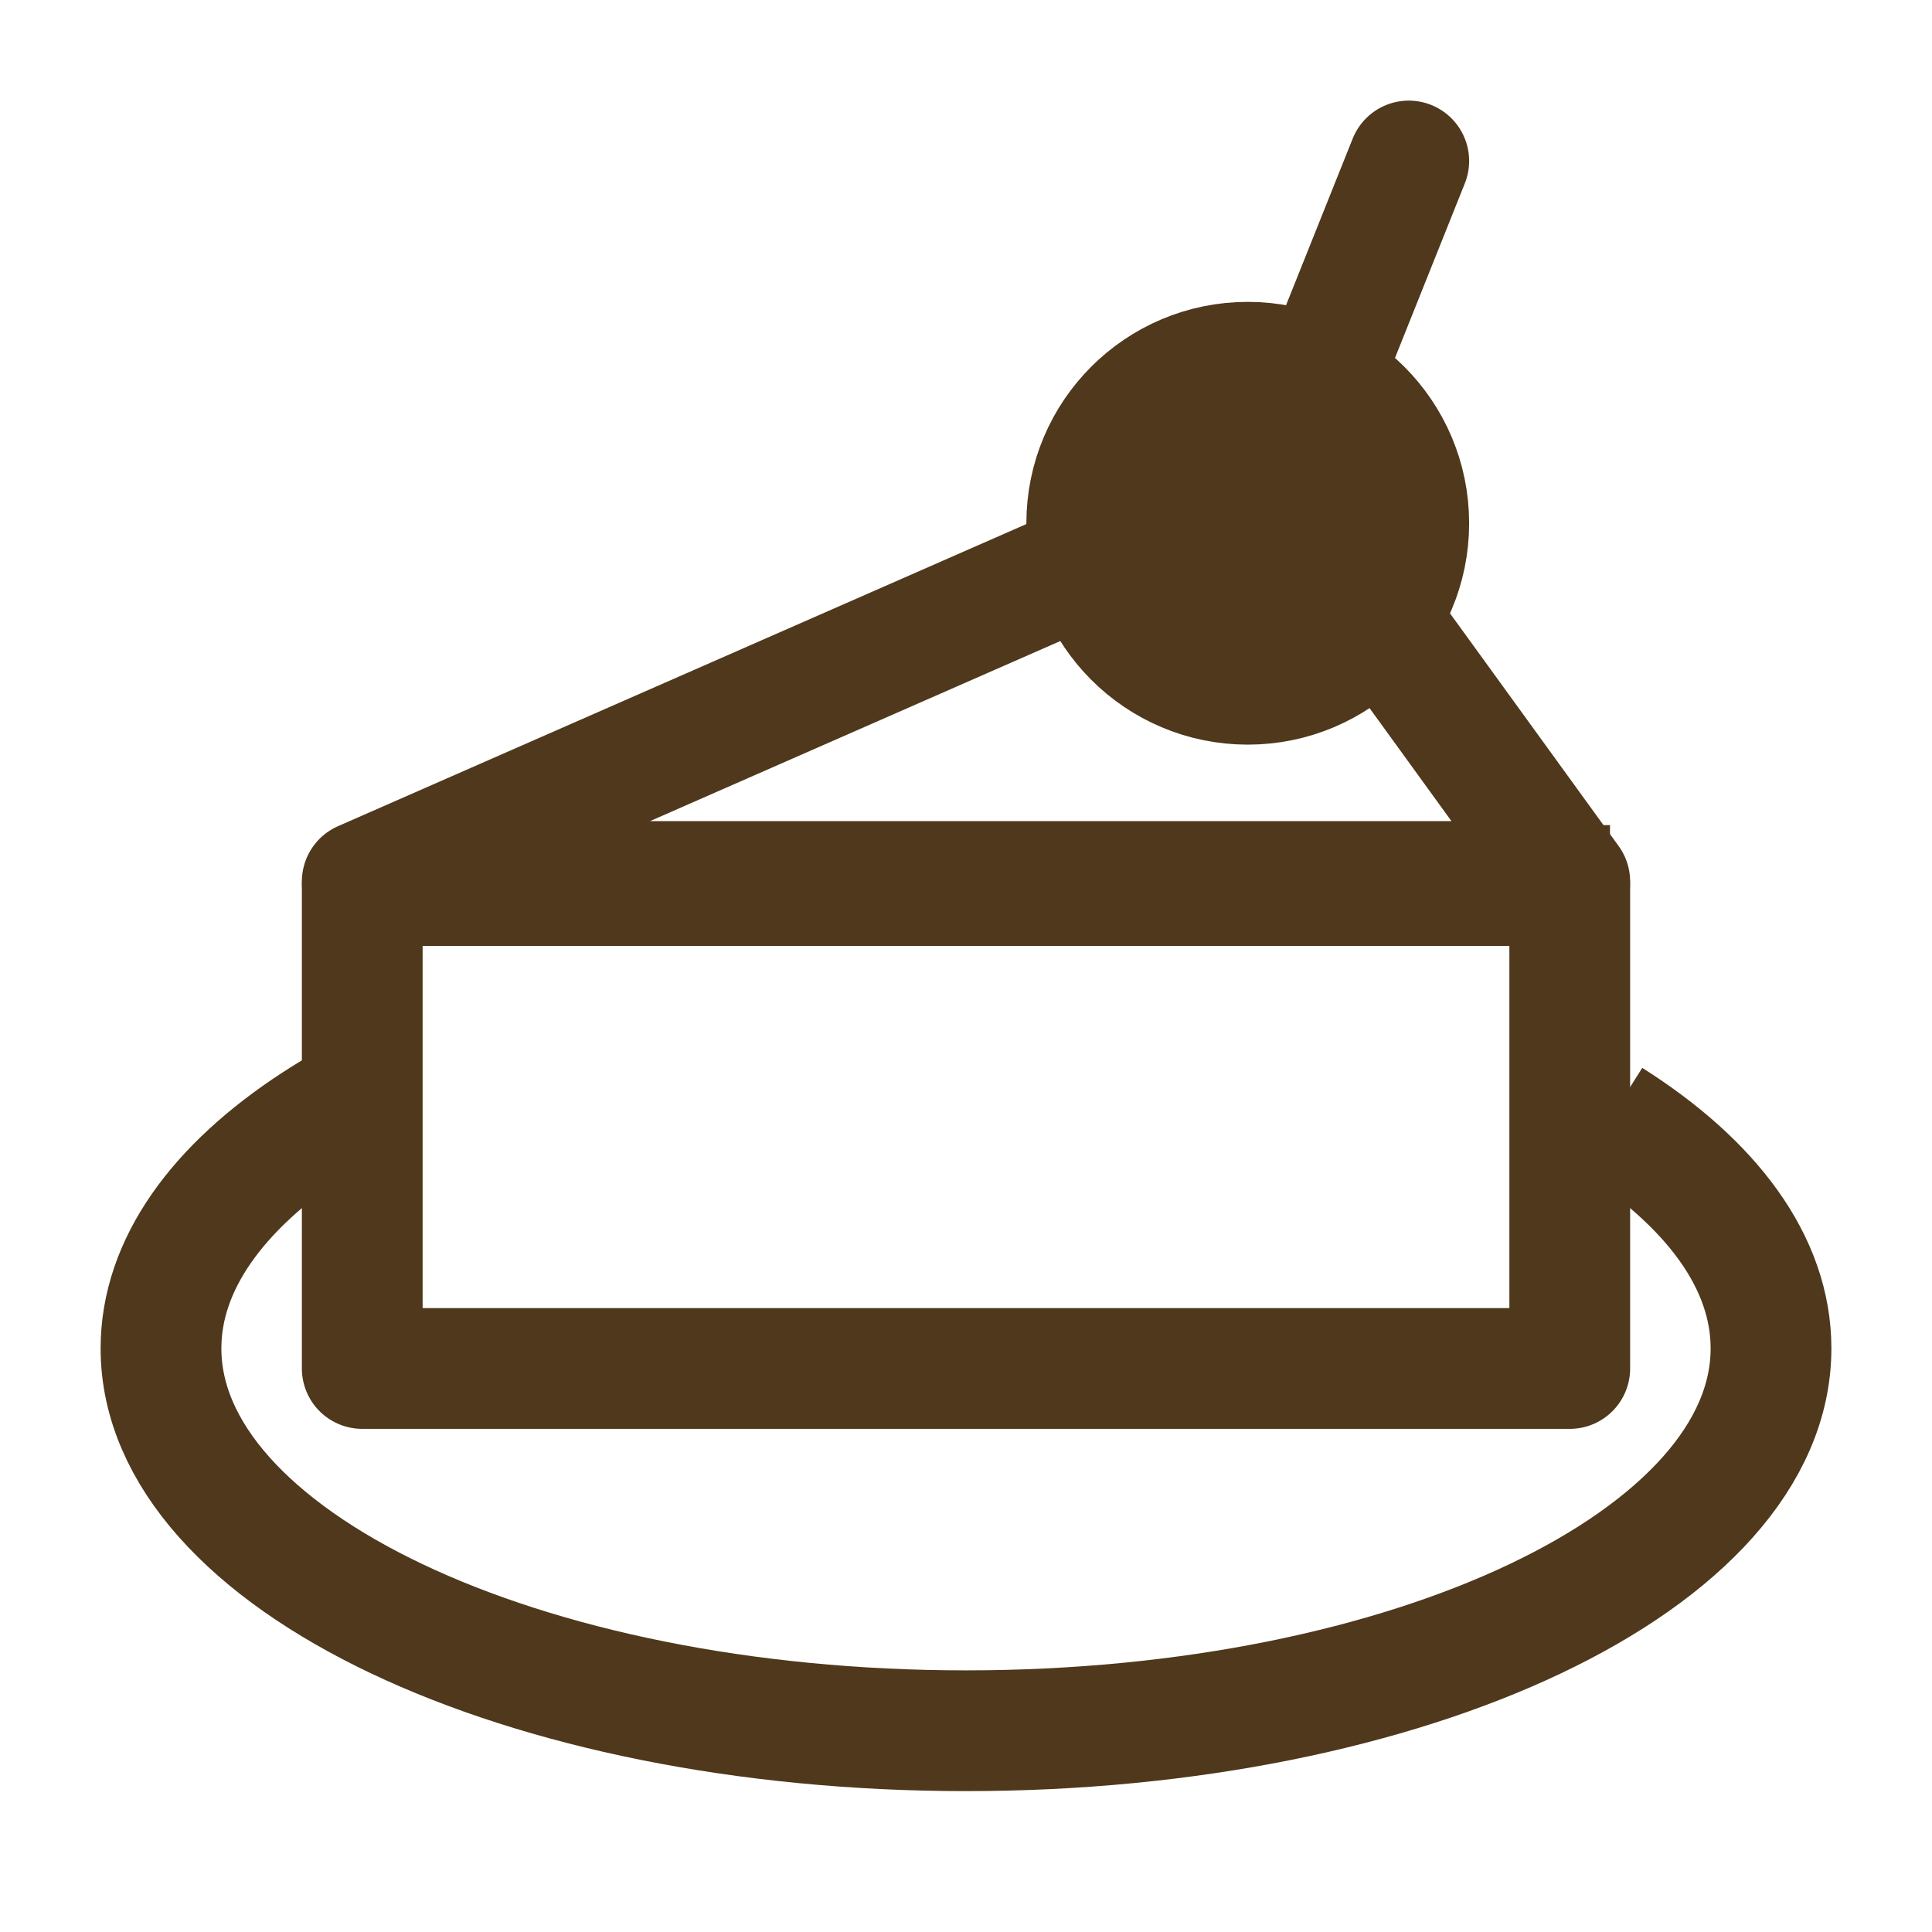 <svg width="64" height="64" viewBox="0 0 64 64" fill="none" xmlns="http://www.w3.org/2000/svg">
<path d="M36 18.667L12 29.2H52L45.333 20" stroke="#4F381B" stroke-width="4" stroke-linecap="round" stroke-linejoin="round"/>
<path d="M41.333 22.667C44.279 22.667 46.667 20.279 46.667 17.333C46.667 14.388 44.279 12 41.333 12C38.388 12 36 14.388 36 17.333C36 20.279 38.388 22.667 41.333 22.667Z" fill="#4F381B" stroke="#4F381B" stroke-width="4"/>
<path d="M44 12L46.667 5.333" stroke="#4F381B" stroke-width="4" stroke-linecap="round"/>
<path d="M12.667 35.943C11.864 36.343 11.117 36.769 10.429 37.217C7.224 39.308 5.333 41.883 5.333 44.667C5.333 51.663 17.272 57.333 32 57.333C46.728 57.333 58.667 51.663 58.667 44.667C58.667 41.813 56.683 39.183 53.333 37.065" stroke="#4F381B" stroke-width="4"/>
<path d="M12 29.333H52V45.333H12V29.333Z" stroke="#4F381B" stroke-width="4" stroke-linecap="round" stroke-linejoin="round"/>
<path d="M12 29.333H53.333" stroke="#4F381B" stroke-width="4"/>
</svg>
